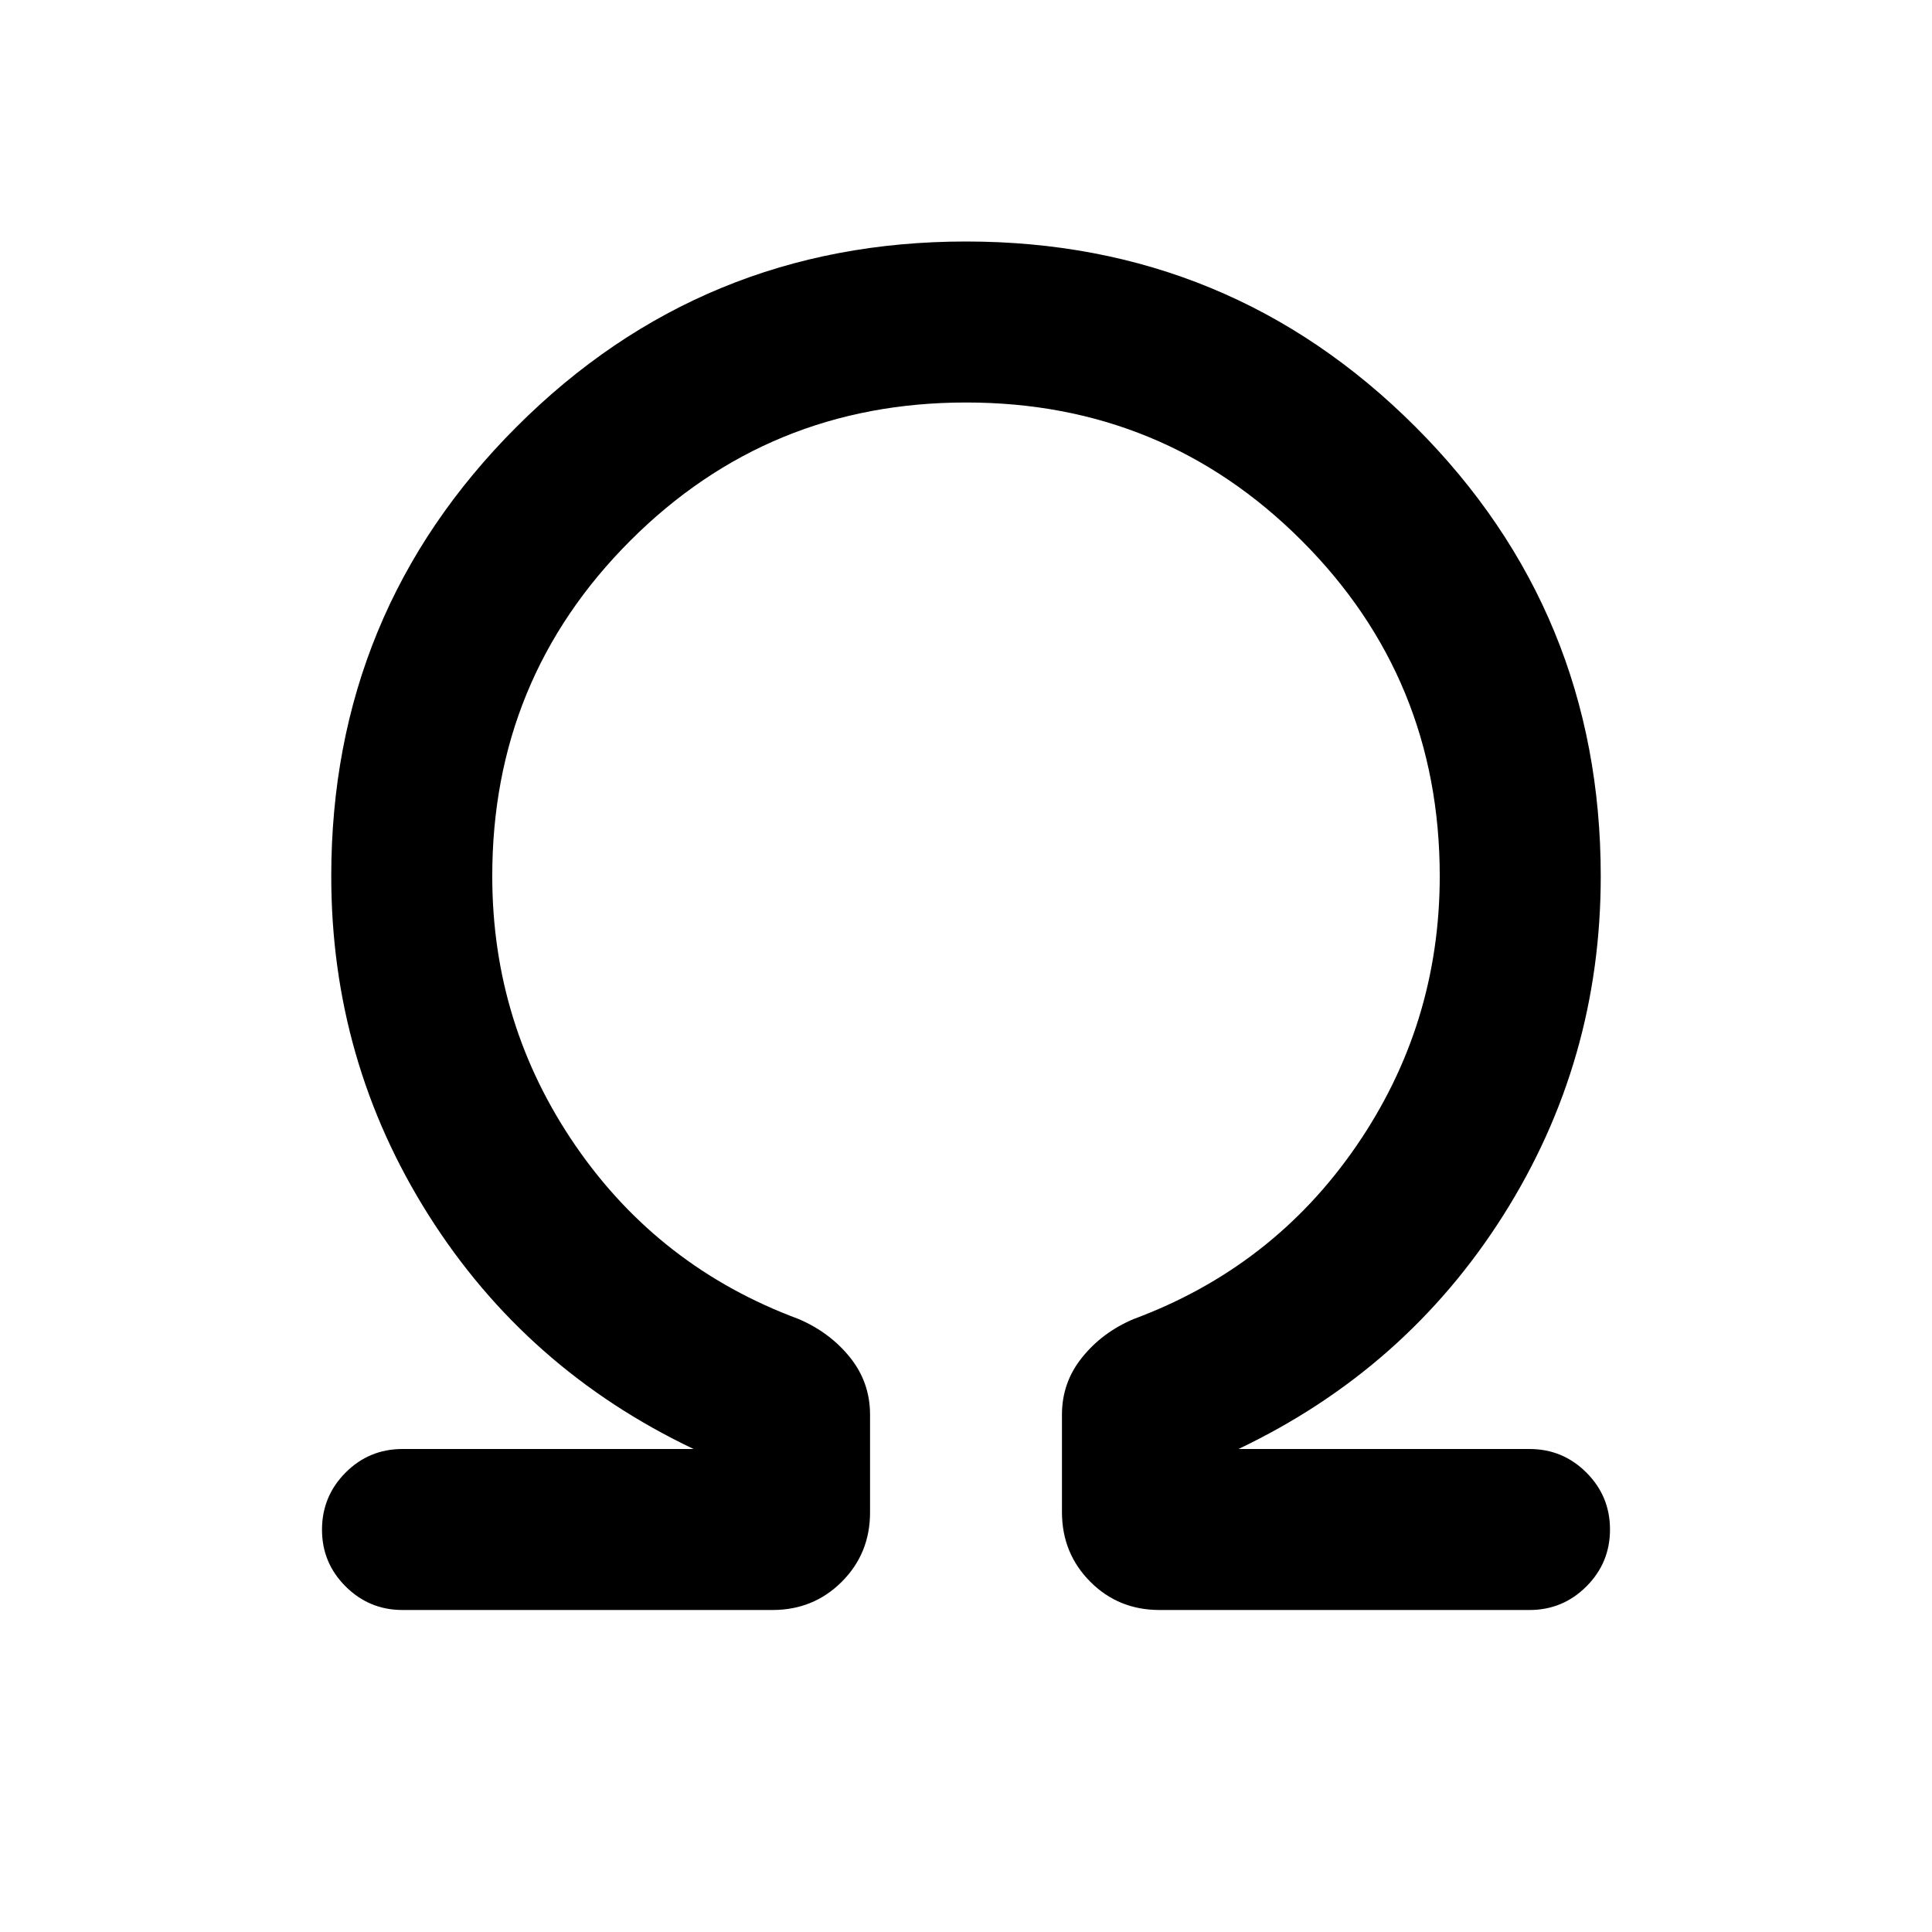 <svg xmlns="http://www.w3.org/2000/svg" width="1em" height="1em" viewBox="0 0 24 24"><path fill="currentColor" d="M12 5Q9.546 5 7.83 6.716t-1.715 4.169q0 1.844 1.037 3.351t2.77 2.15q.387.166.637.476q.249.311.249.711v1.215q0 .51-.351.861t-.86.351H5q-.413 0-.707-.293T4 19t.293-.707T5 18h3.616q-2.081-.99-3.291-2.904t-1.21-4.211q0-3.281 2.302-5.583T12 3t5.583 2.302t2.302 5.583q0 2.298-1.21 4.211T15.385 18H19q.414 0 .707.293T20 19t-.293.707T19 20h-4.596q-.51 0-.86-.351t-.352-.86v-1.216q0-.4.25-.71q.249-.311.637-.476q1.733-.643 2.769-2.15t1.037-3.352q0-2.454-1.716-4.17T12 5"/></svg>